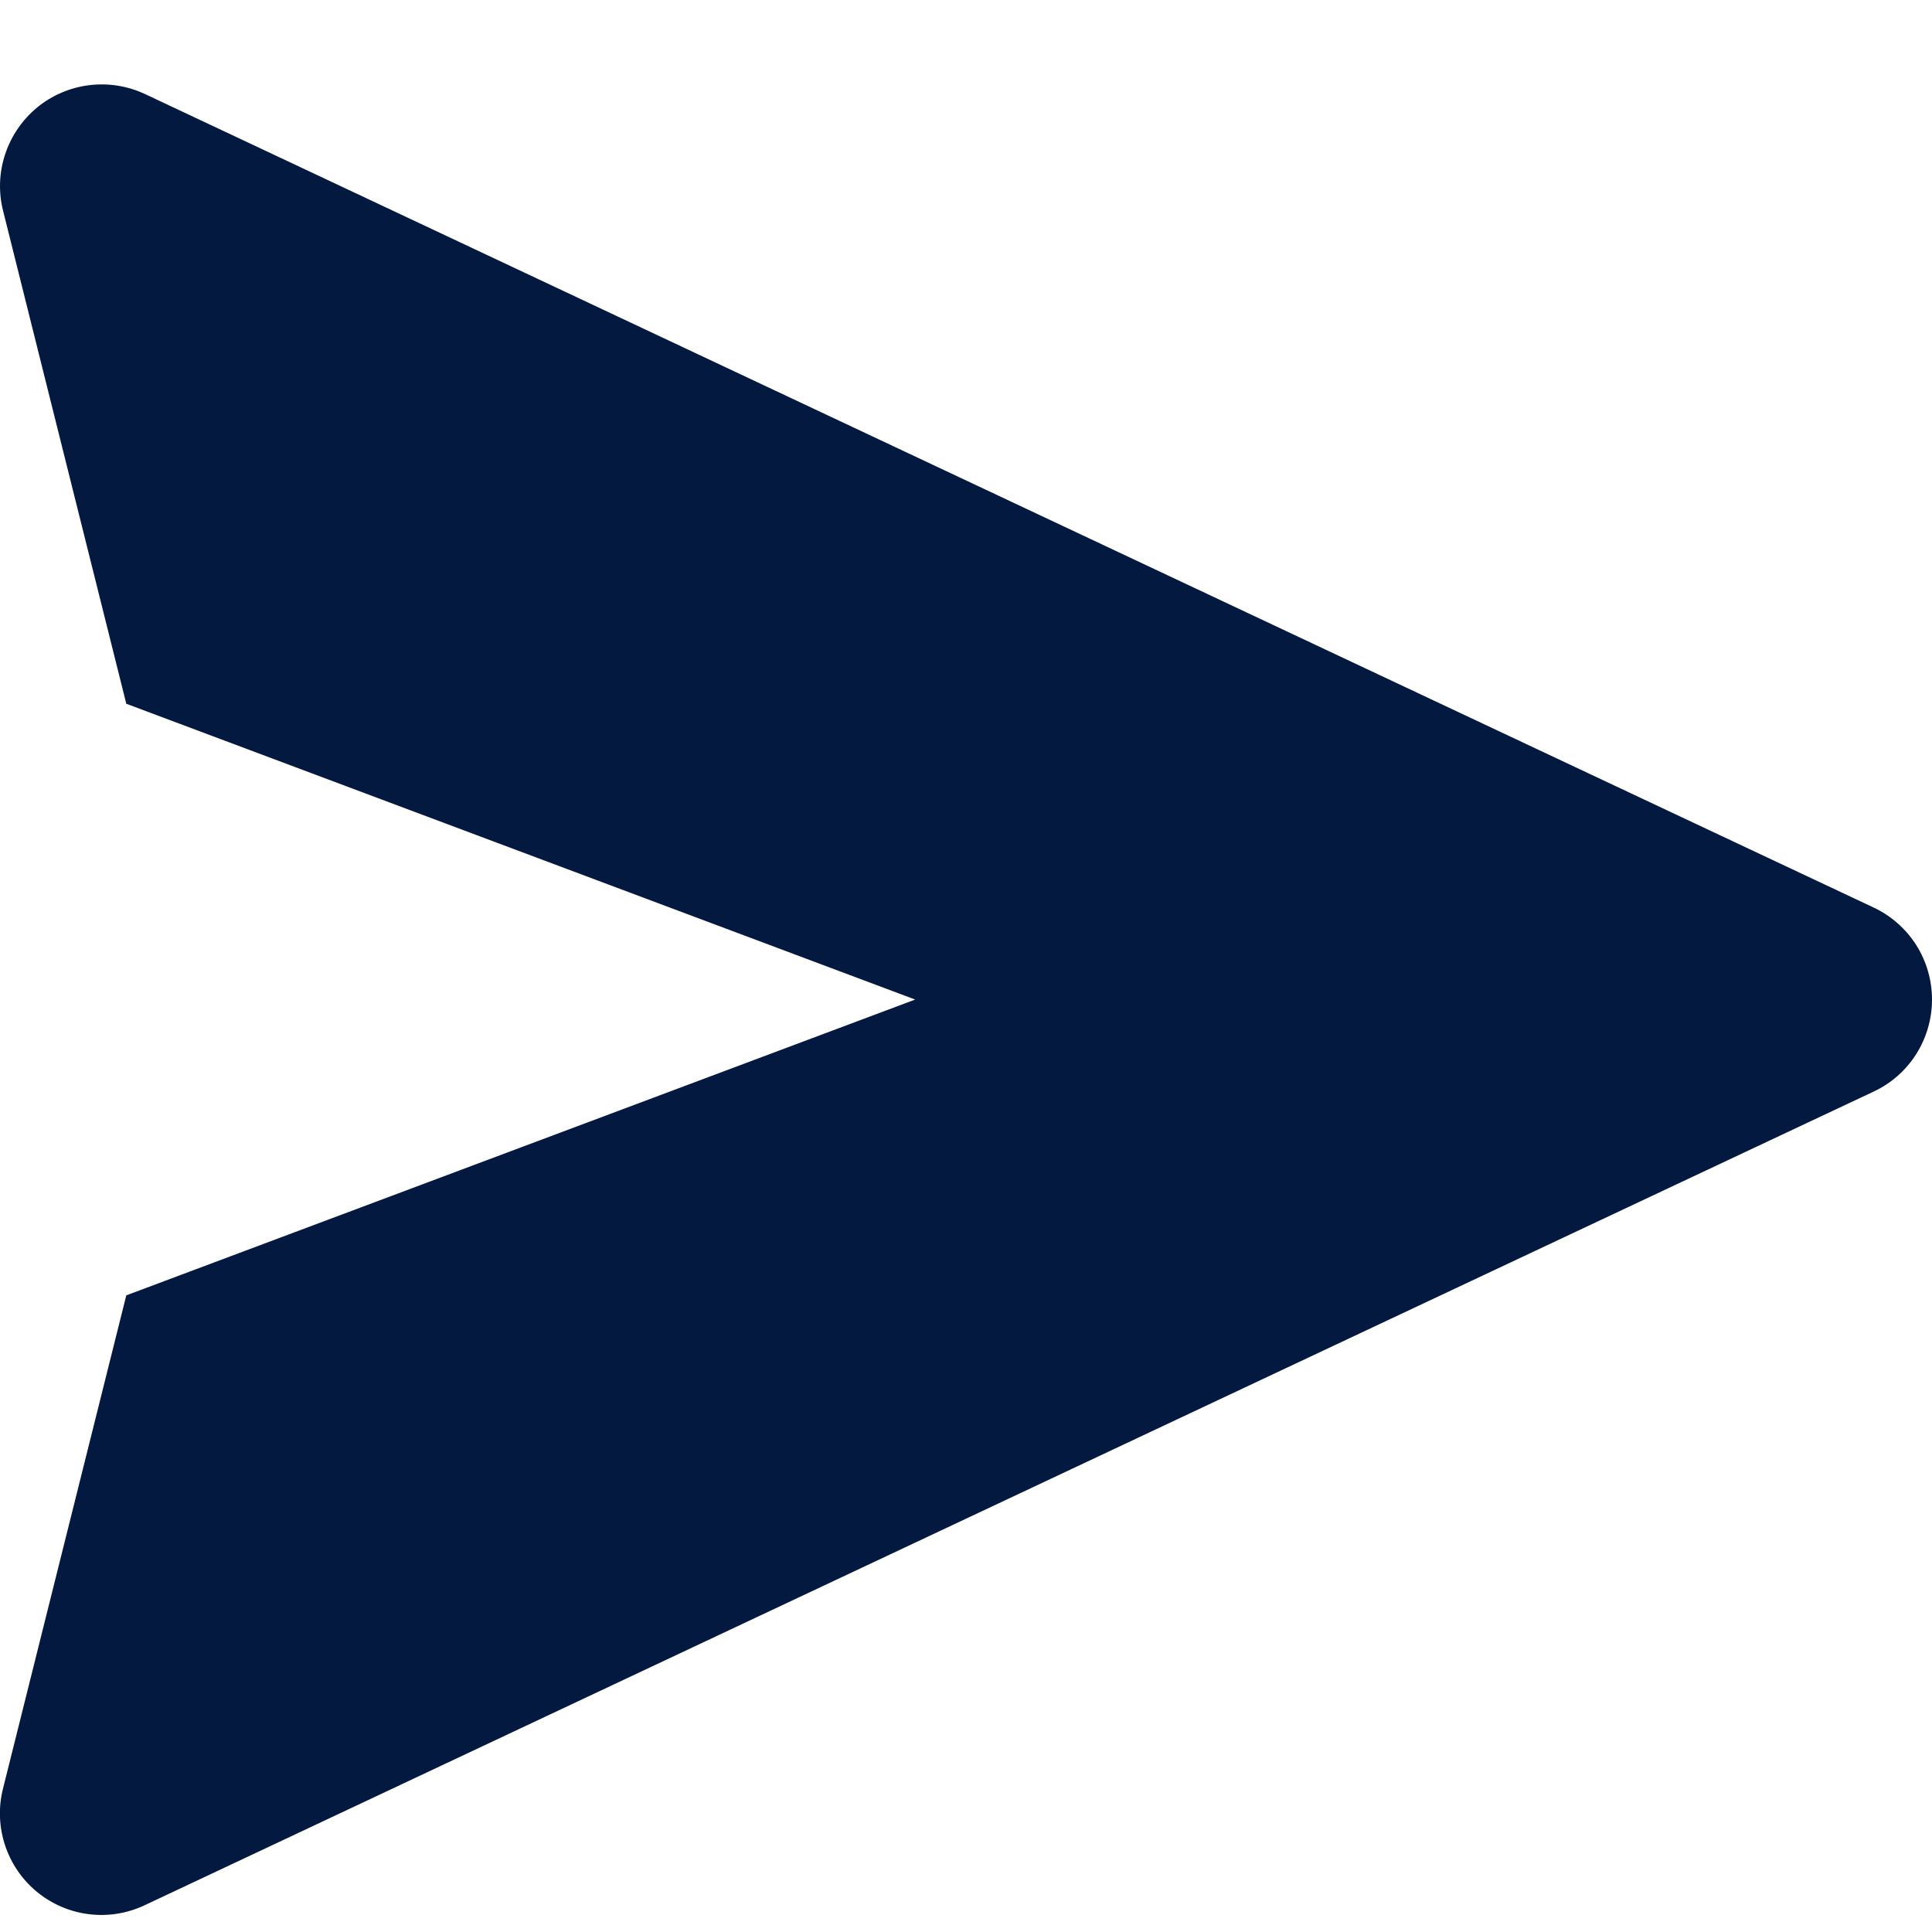 <svg width="19" height="19" viewBox="0 0 19 19" fill="none" xmlns="http://www.w3.org/2000/svg">
<path d="M18.426 8.925L1.426 0.925C1.255 0.845 1.064 0.814 0.876 0.838C0.689 0.861 0.511 0.937 0.365 1.057C0.219 1.178 0.11 1.337 0.051 1.516C-0.009 1.696 -0.016 1.889 0.03 2.072L1.242 6.921L9 9.83L1.242 12.739L0.03 17.588C-0.017 17.772 -0.01 17.965 0.049 18.145C0.108 18.325 0.217 18.485 0.363 18.605C0.51 18.726 0.688 18.802 0.876 18.825C1.064 18.848 1.255 18.817 1.426 18.735L18.426 10.735C18.598 10.655 18.743 10.527 18.845 10.366C18.946 10.206 19 10.02 19 9.83C19 9.64 18.946 9.454 18.845 9.294C18.743 9.134 18.598 9.006 18.426 8.925Z" fill="#04193F"/>
</svg>
